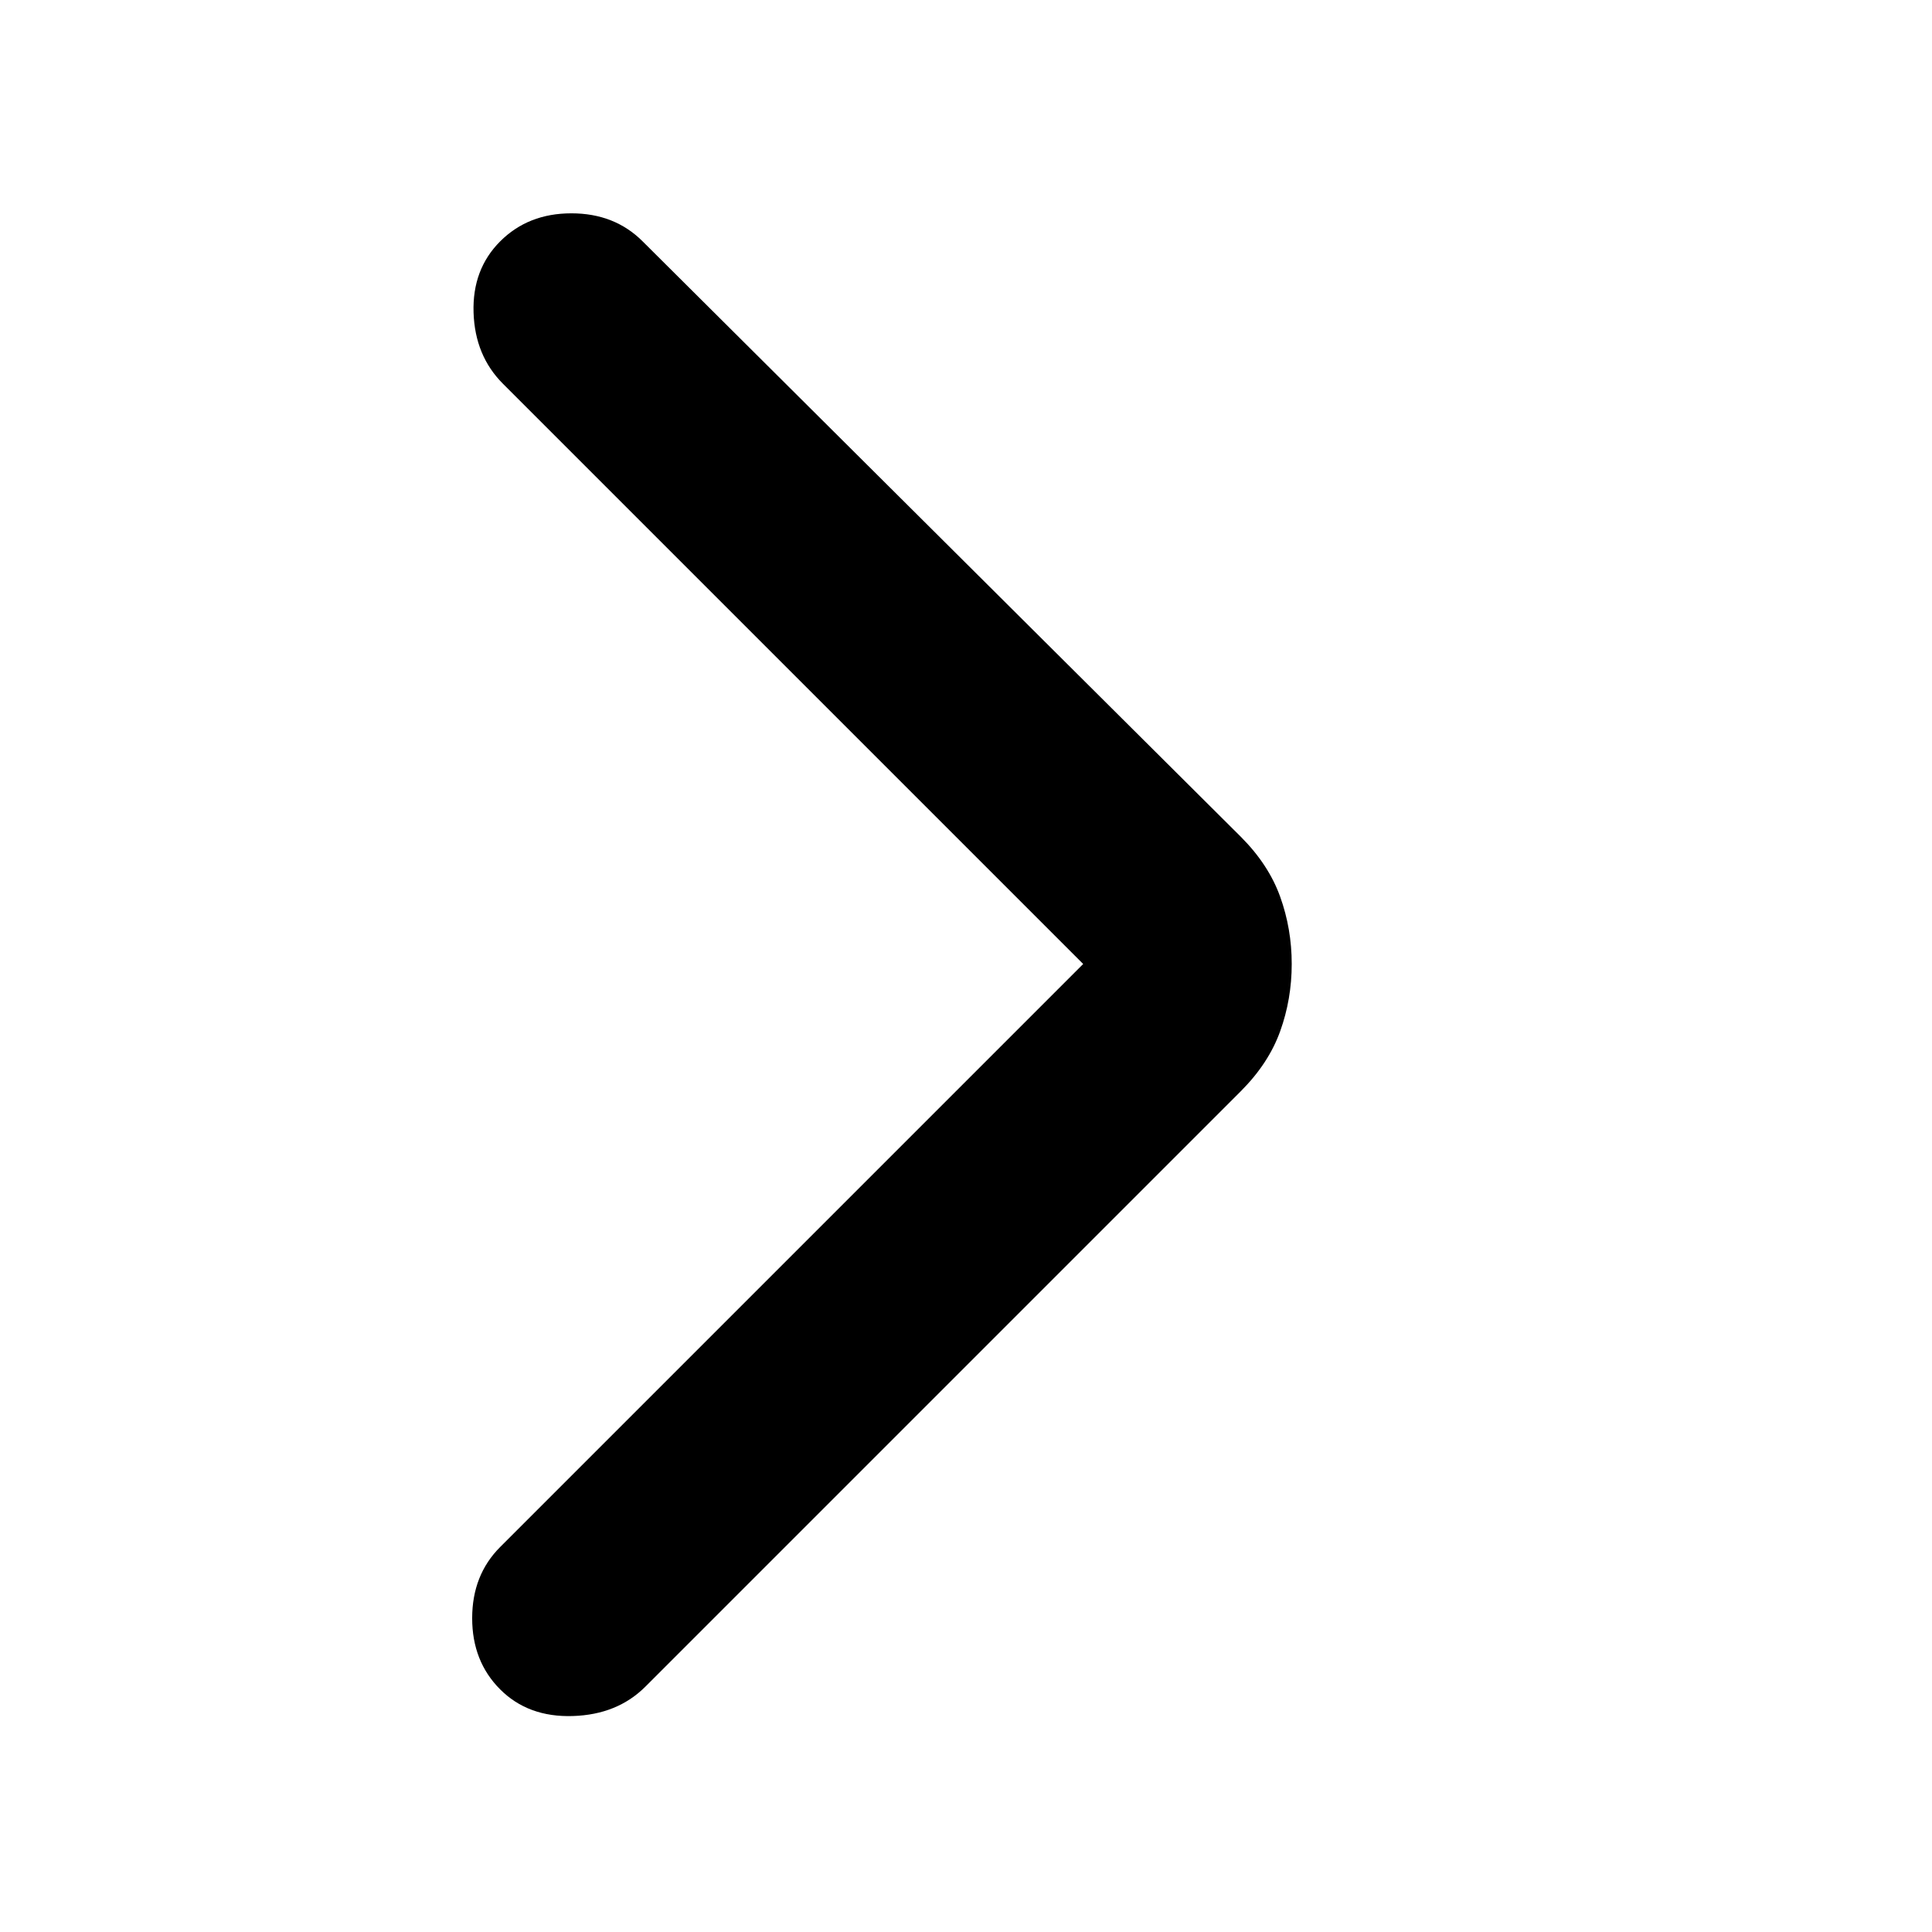 <svg xmlns="http://www.w3.org/2000/svg" height="20" viewBox="0 -960 960 960" width="20"><path d="M538.23-481 249.92-769.31q-13.92-13.92-14.61-35.38-.69-21.46 13.23-35.39Q262.46-854 283.92-854t35.39 13.92l297.23 295.85q13.84 13.85 19.57 29.81 5.74 15.96 5.74 33.42t-5.74 33.42q-5.73 15.96-19.57 29.81L320.69-121.92q-13.92 13.92-36.07 14.61-22.16.69-36.08-13.23-13.92-13.92-13.92-35.38t13.92-35.39L538.23-481Z"/></svg>